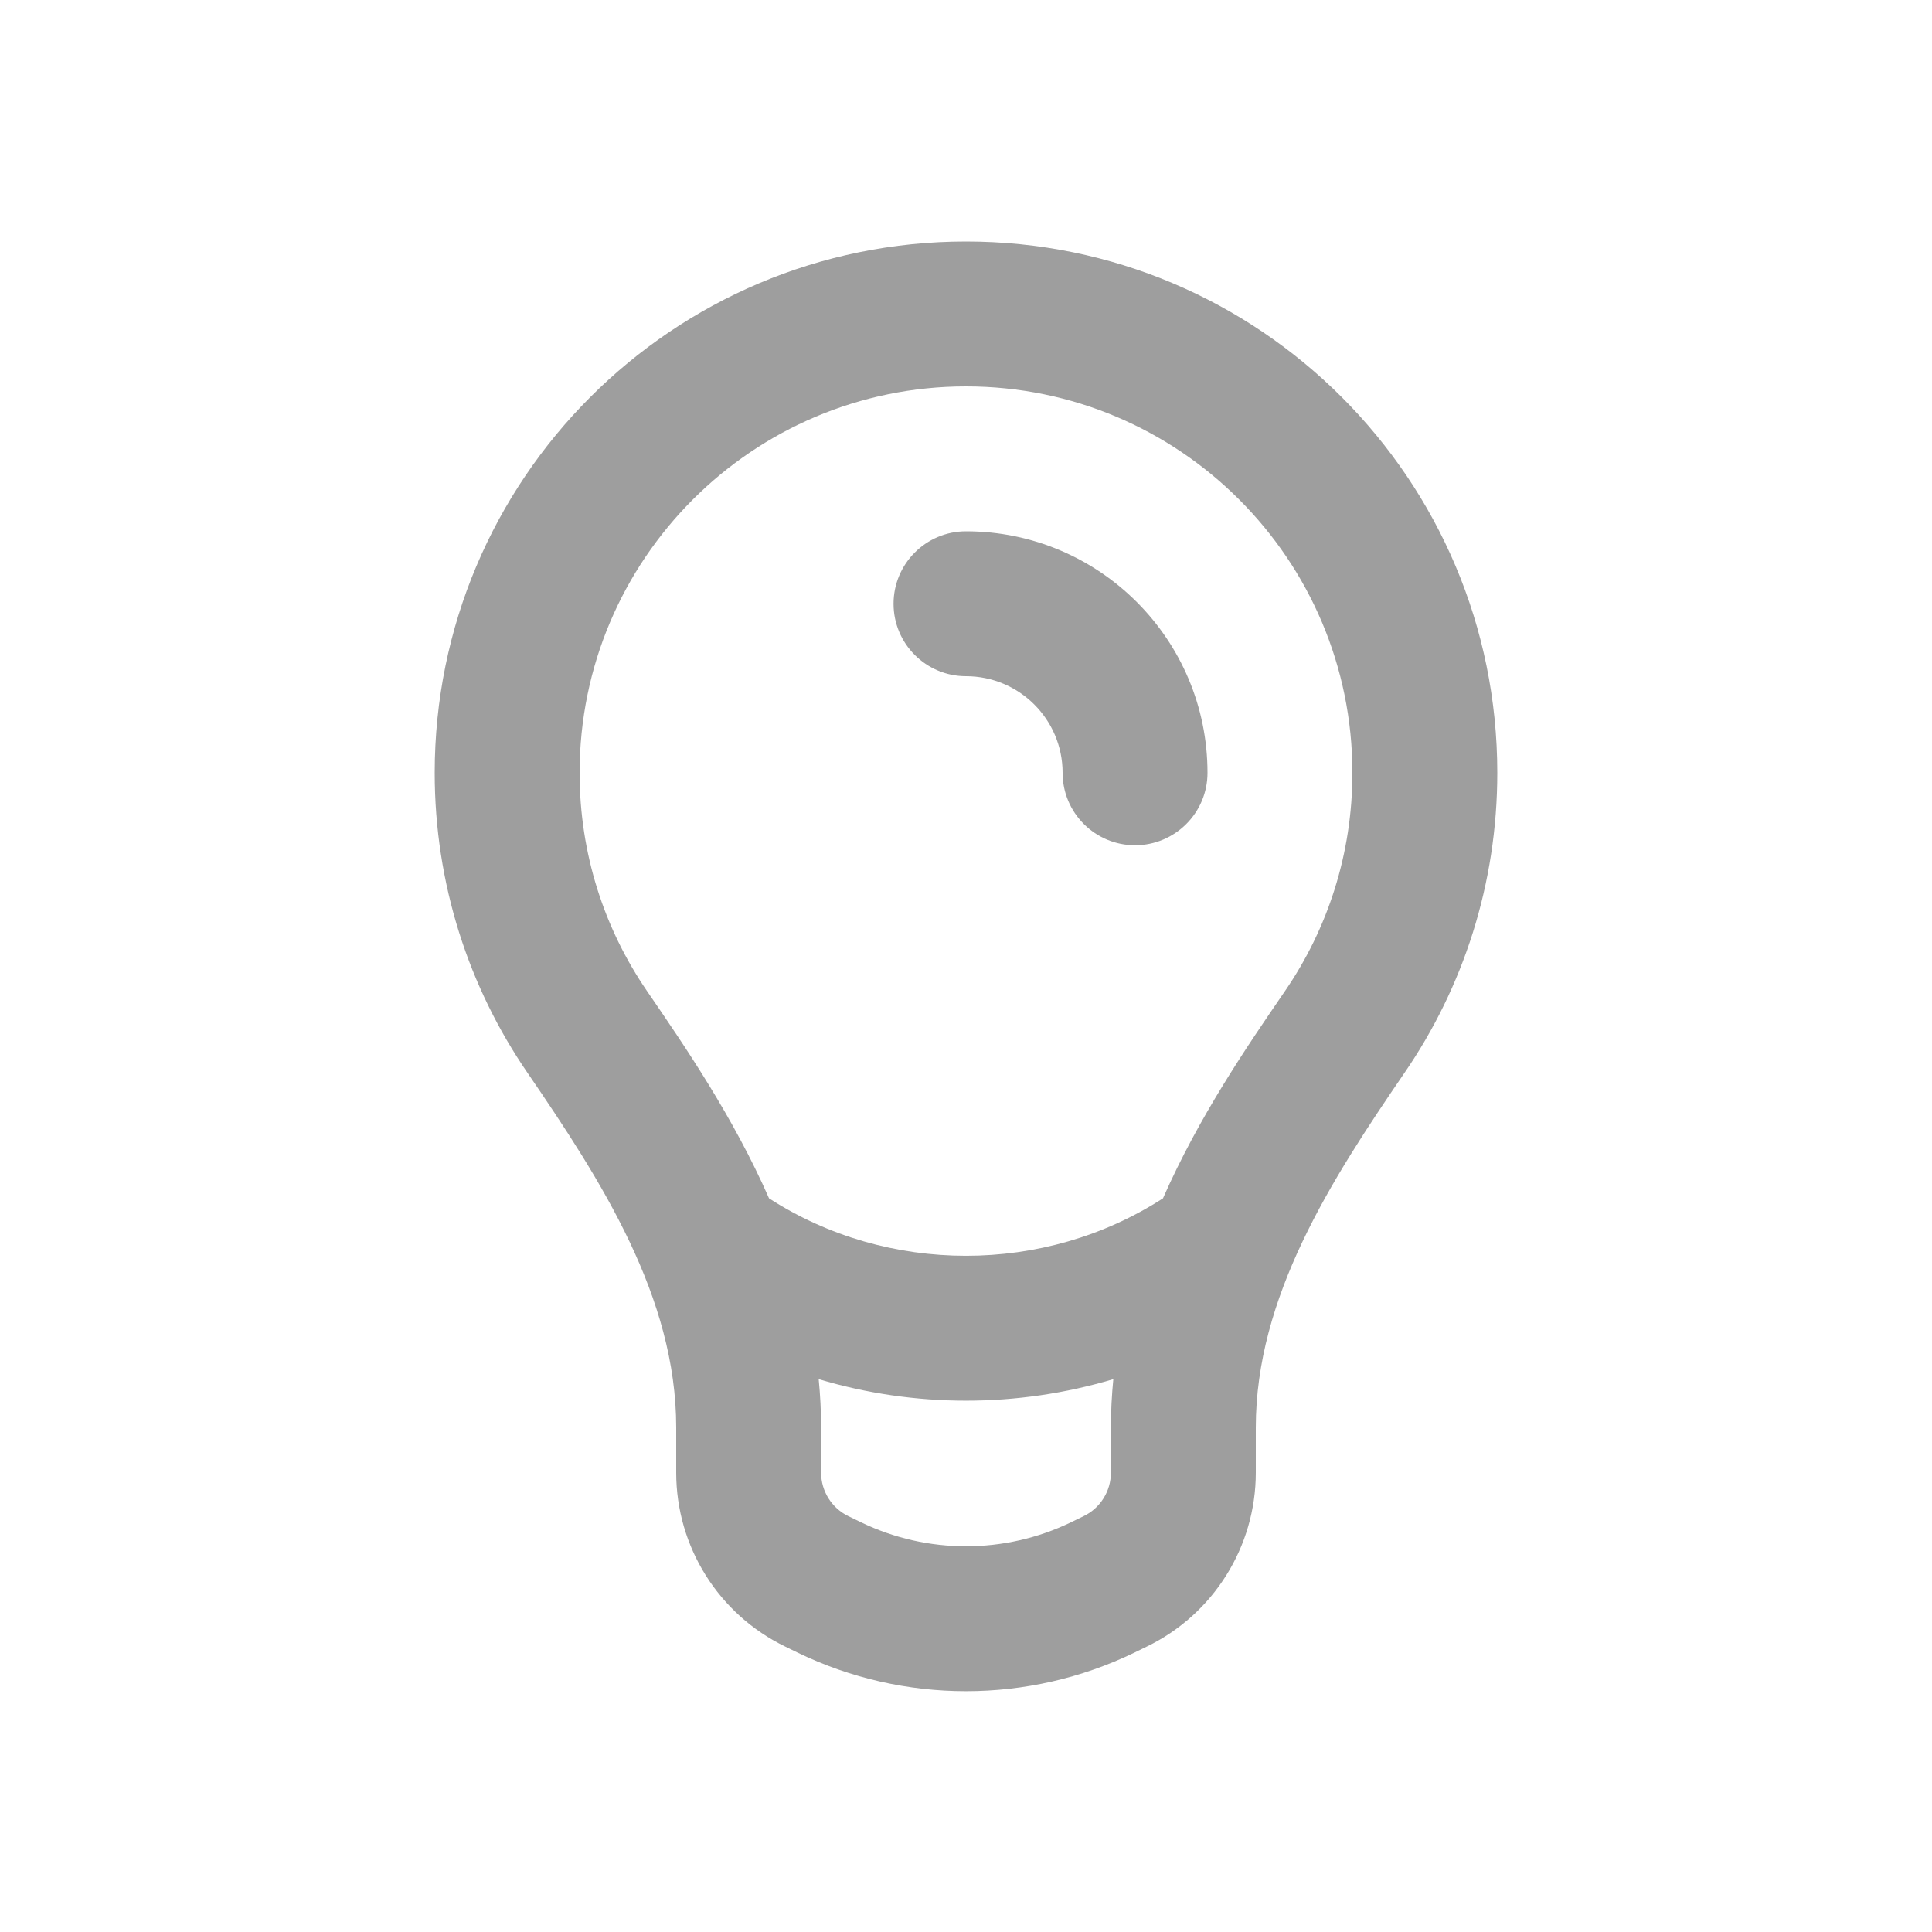 <svg width="20" height="20" viewBox="0 0 20 20" fill="none" xmlns="http://www.w3.org/2000/svg">
<path fill-rule="evenodd" clip-rule="evenodd" d="M11.218 15.695C11.39 15.612 11.5 15.437 11.5 15.245V14.778C11.5 14.608 11.509 14.441 11.525 14.277C10.533 14.574 9.467 14.574 8.475 14.277C8.491 14.441 8.5 14.608 8.5 14.778V15.245C8.5 15.437 8.61 15.612 8.782 15.695L8.912 15.758L8.279 17.067L8.912 15.758C9.599 16.09 10.401 16.09 11.088 15.758L11.218 15.695L11.87 17.046L11.741 17.109C10.641 17.64 9.359 17.64 8.259 17.109L8.13 17.046C7.439 16.712 7 16.012 7 15.245V14.778C7 13.426 6.224 12.221 5.46 11.105C4.854 10.222 4.5 9.152 4.5 8C4.5 4.962 6.962 2.5 10 2.5C13.038 2.5 15.5 4.962 15.5 8C15.5 9.152 15.146 10.222 14.54 11.105C13.776 12.221 13 13.426 13 14.778V15.245C13 16.012 12.561 16.712 11.87 17.046L11.218 15.695ZM7.961 12.405C9.189 13.198 10.811 13.198 12.039 12.405C12.411 11.56 12.908 10.834 13.303 10.258C13.743 9.616 14 8.84 14 8C14 5.791 12.209 4 10 4C7.791 4 6 5.791 6 8C6 8.84 6.257 9.616 6.697 10.258C7.092 10.834 7.589 11.56 7.961 12.405ZM9.25 6.25C9.25 5.836 9.586 5.5 10 5.5C11.381 5.5 12.5 6.619 12.5 8C12.5 8.414 12.164 8.75 11.75 8.75C11.336 8.75 11 8.414 11 8C11 7.448 10.552 7 10 7C9.586 7 9.25 6.664 9.25 6.25Z" fill="#9E9E9E"/>
</svg>
